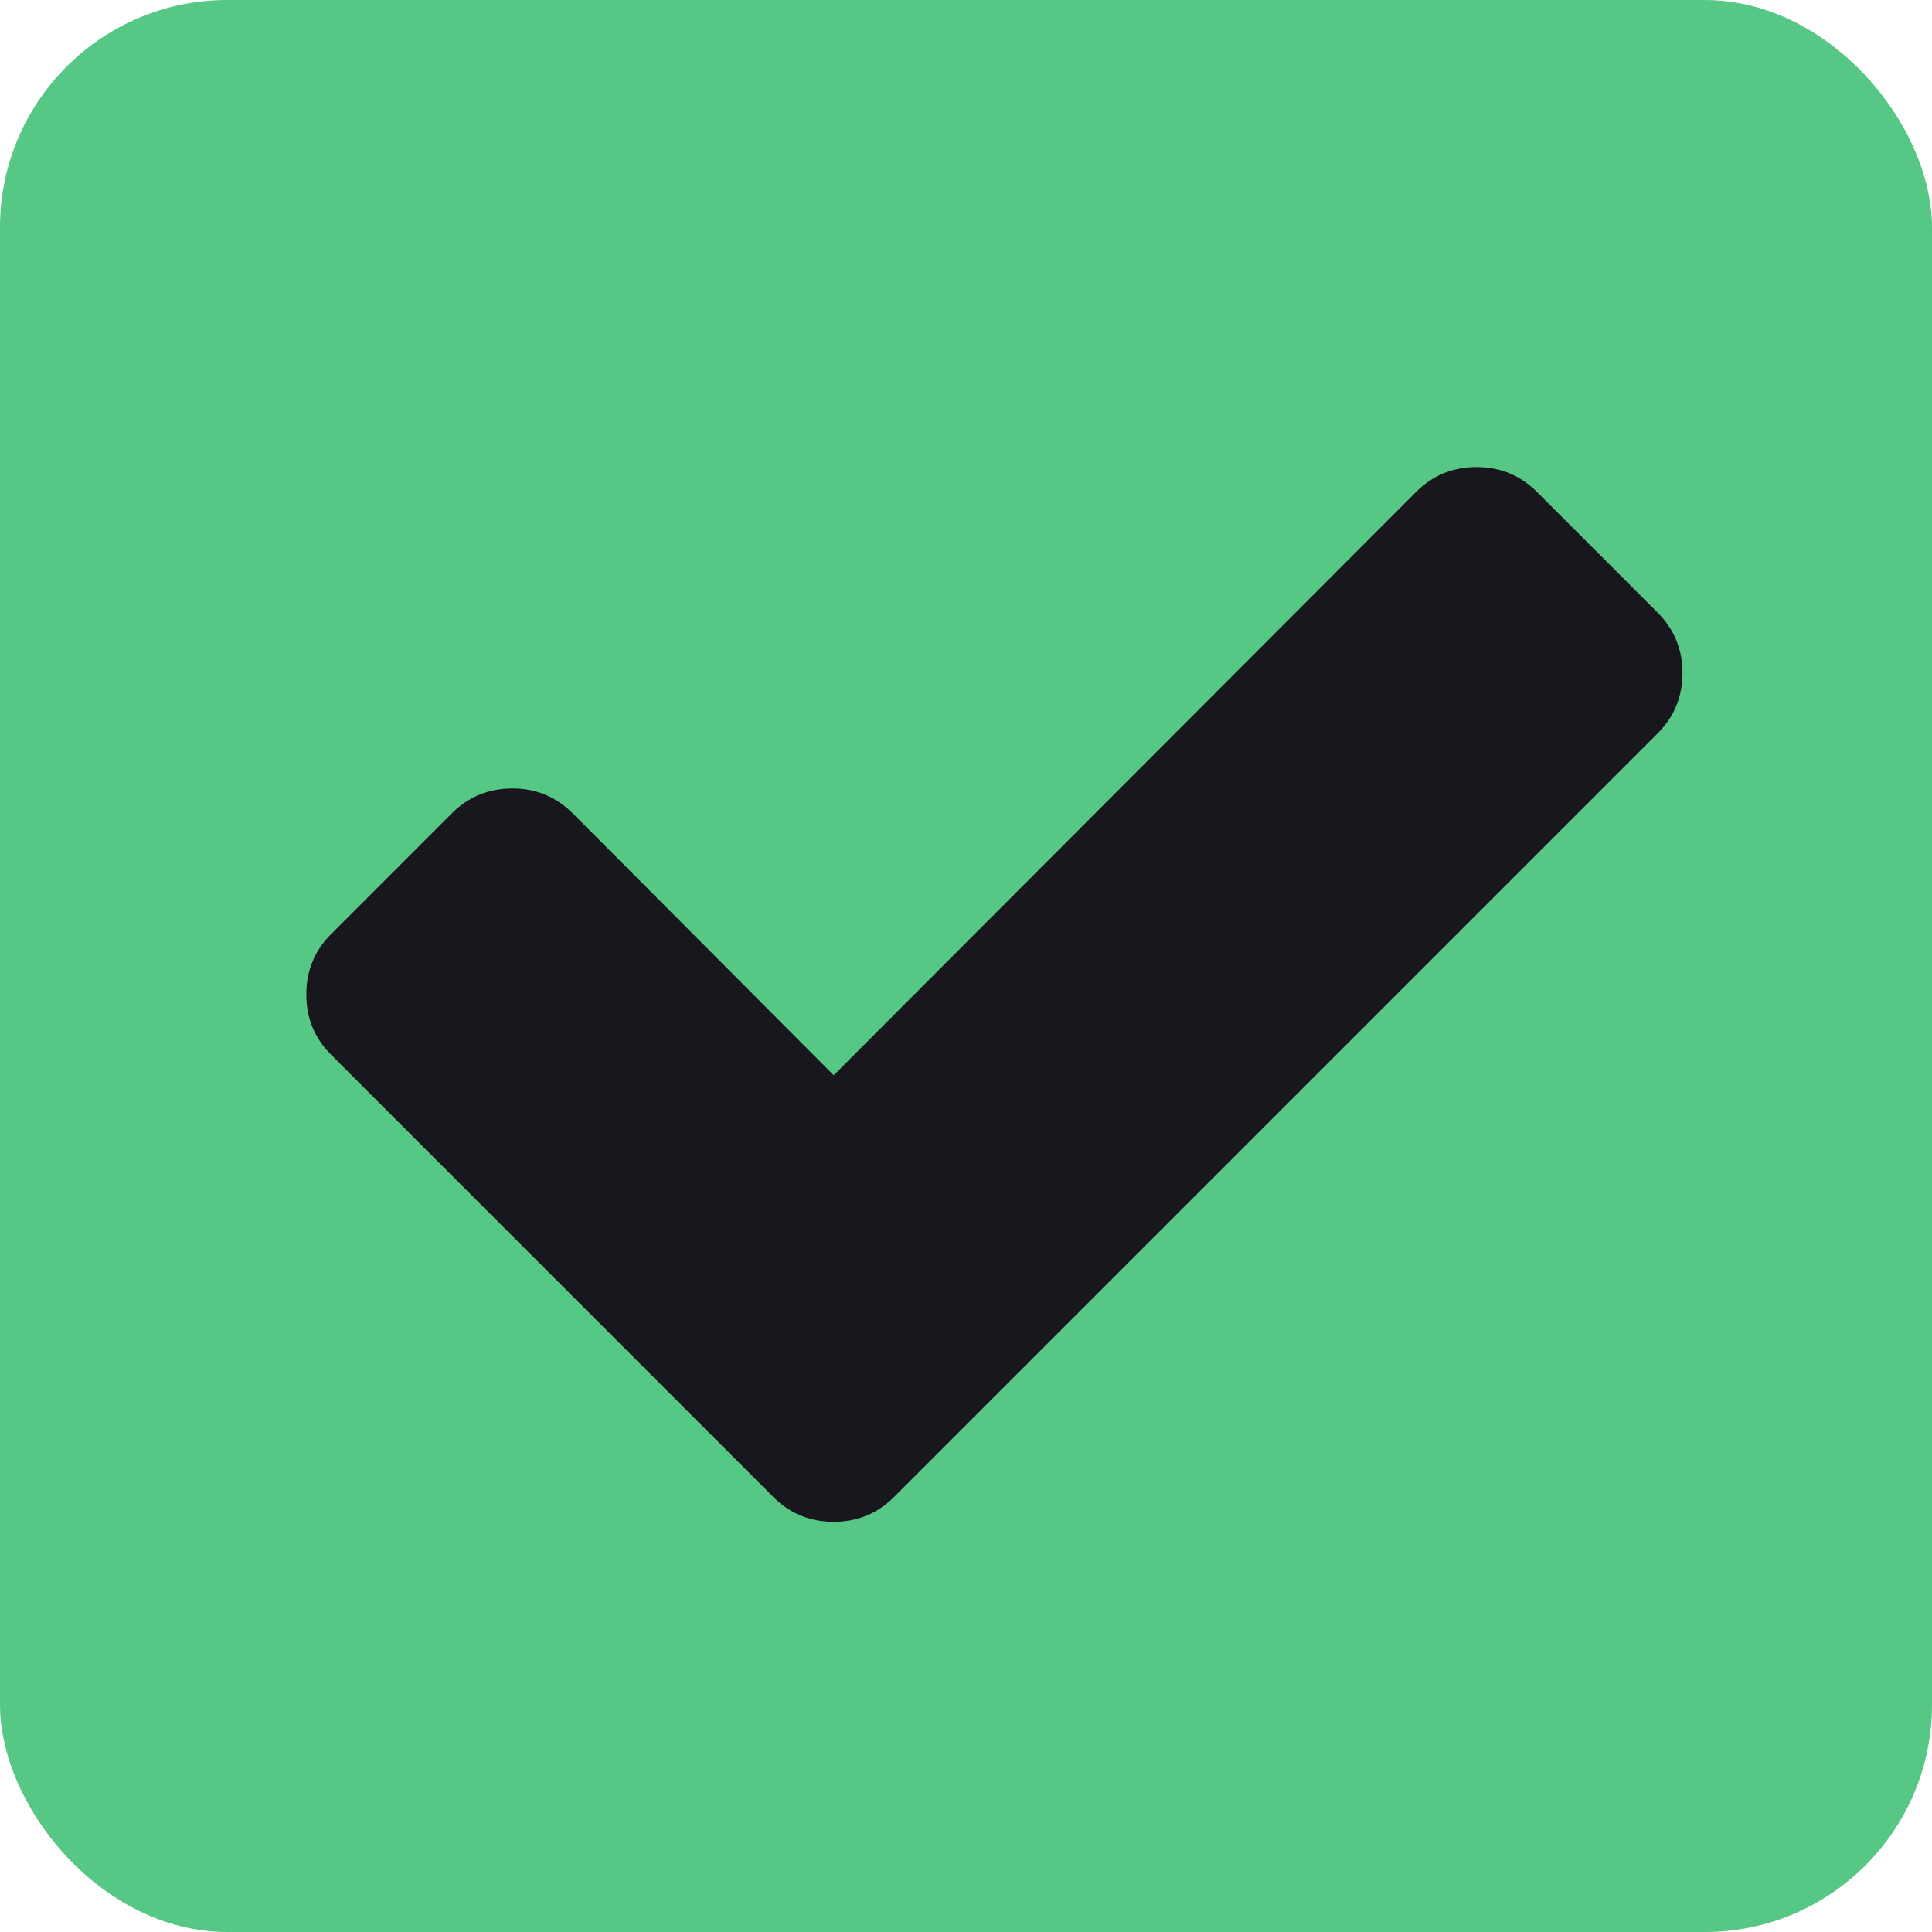 <svg width="34" height="34" viewBox="0 0 34 34" fill="none" xmlns="http://www.w3.org/2000/svg">
<rect width="34" height="34" rx="4" fill="#56C784"/>
<path d="M29.609 11.844C29.609 12.26 29.463 12.615 29.172 12.906L17.859 24.219L15.734 26.344C15.443 26.635 15.088 26.781 14.672 26.781C14.255 26.781 13.901 26.635 13.609 26.344L11.484 24.219L5.828 18.562C5.536 18.271 5.391 17.917 5.391 17.5C5.391 17.083 5.536 16.729 5.828 16.438L7.953 14.312C8.245 14.021 8.599 13.875 9.016 13.875C9.432 13.875 9.786 14.021 10.078 14.312L14.672 18.922L24.922 8.656C25.213 8.365 25.568 8.219 25.984 8.219C26.401 8.219 26.755 8.365 27.047 8.656L29.172 10.781C29.463 11.073 29.609 11.427 29.609 11.844Z" fill="#18171E"/>
</svg>
